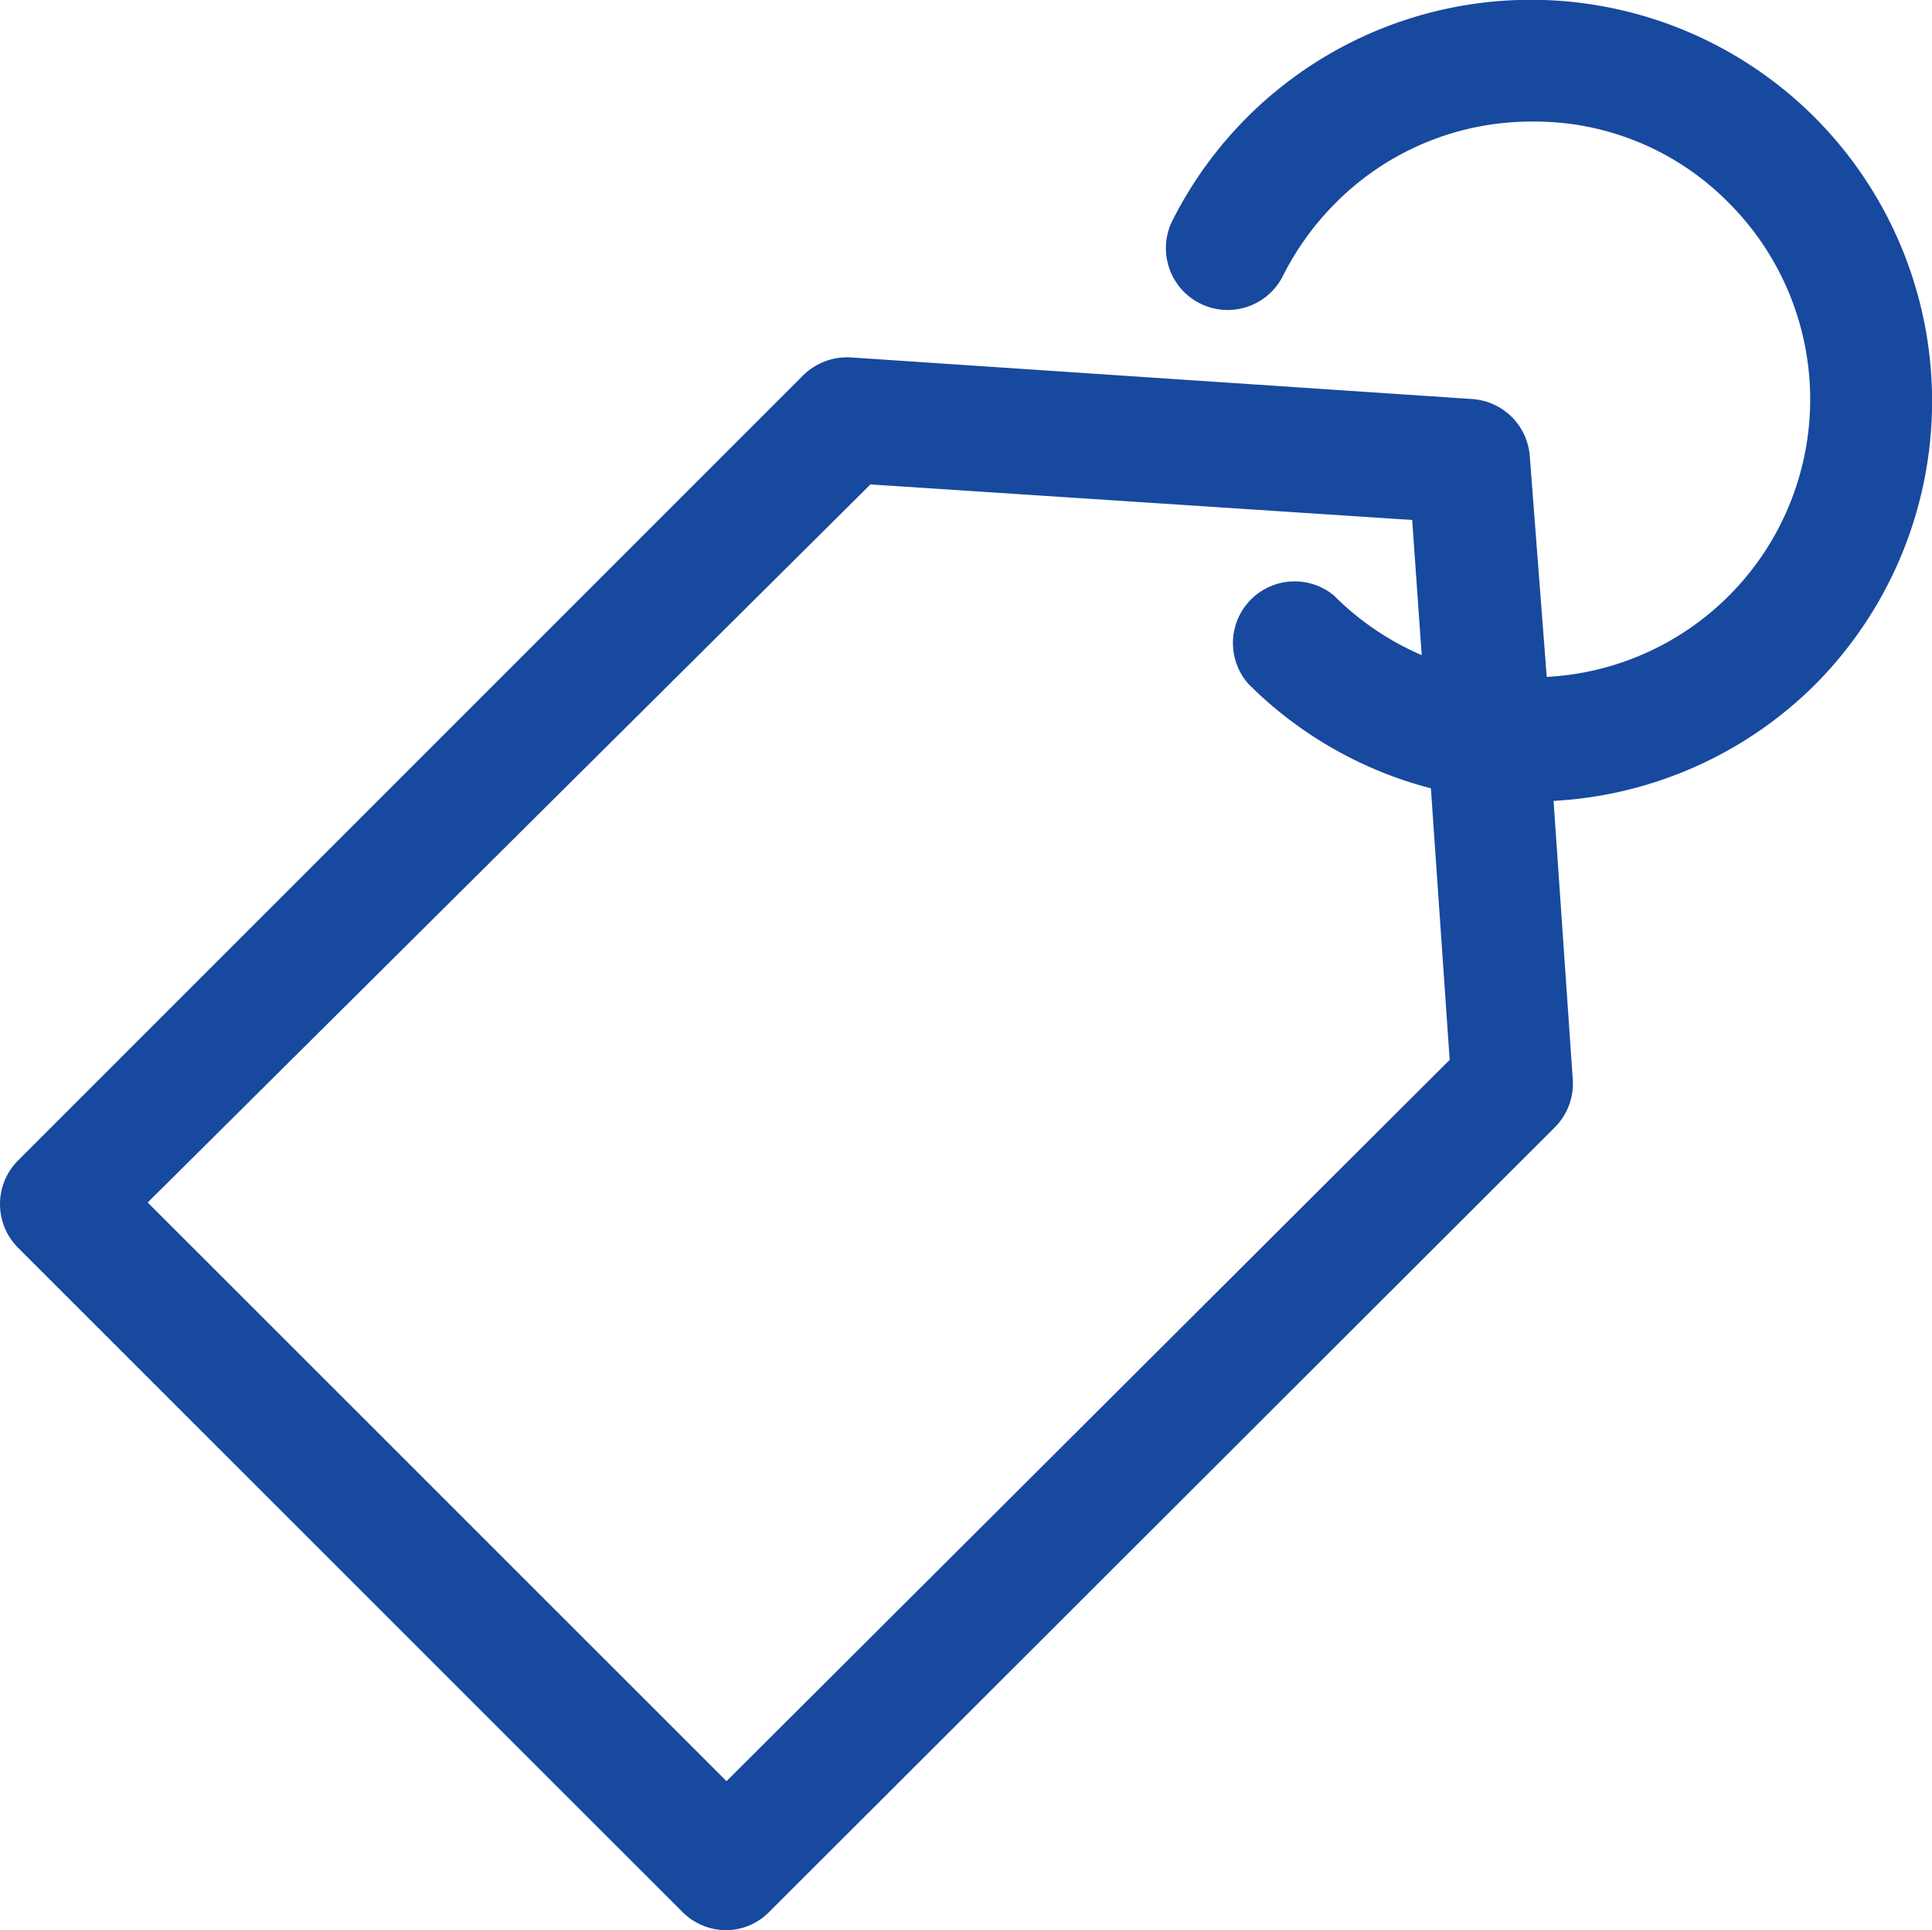 <svg xmlns="http://www.w3.org/2000/svg" width="27.154" height="27.135" viewBox="0 0 27.154 27.135">
  <path id="Path_660" data-name="Path 660" d="M311.026,52.387a5.64,5.64,0,0,0-9.011,1.465.868.868,0,0,0,1.552.779,3.983,3.983,0,0,1,.737-1.022,3.876,3.876,0,0,1,2.761-1.148,3.826,3.826,0,0,1,2.765,1.139,3.907,3.907,0,0,1-2.555,6.668l-.238-3.1a.869.869,0,0,0-.806-.806l-8.732-.585a.881.881,0,0,0-.676.253L285.788,67.068a.868.868,0,0,0,0,1.223l9.337,9.337a.872.872,0,0,0,.622.259.853.853,0,0,0,.6-.257L307.389,66.6a.869.869,0,0,0,.252-.674l-.27-3.915a5.641,5.641,0,0,0,3.684-1.643h0A5.649,5.649,0,0,0,311.026,52.387Zm-6.744,6.735a.867.867,0,0,0-1.2,1.244,5.616,5.616,0,0,0,2.565,1.468l.264,3.818-10.164,10.14-8.135-8.135,10.158-10.095,7.614.5.134,1.9A3.94,3.94,0,0,1,304.282,59.122Z" transform="translate(-285.536 -50.752)" fill="#17499e"/>
</svg>
